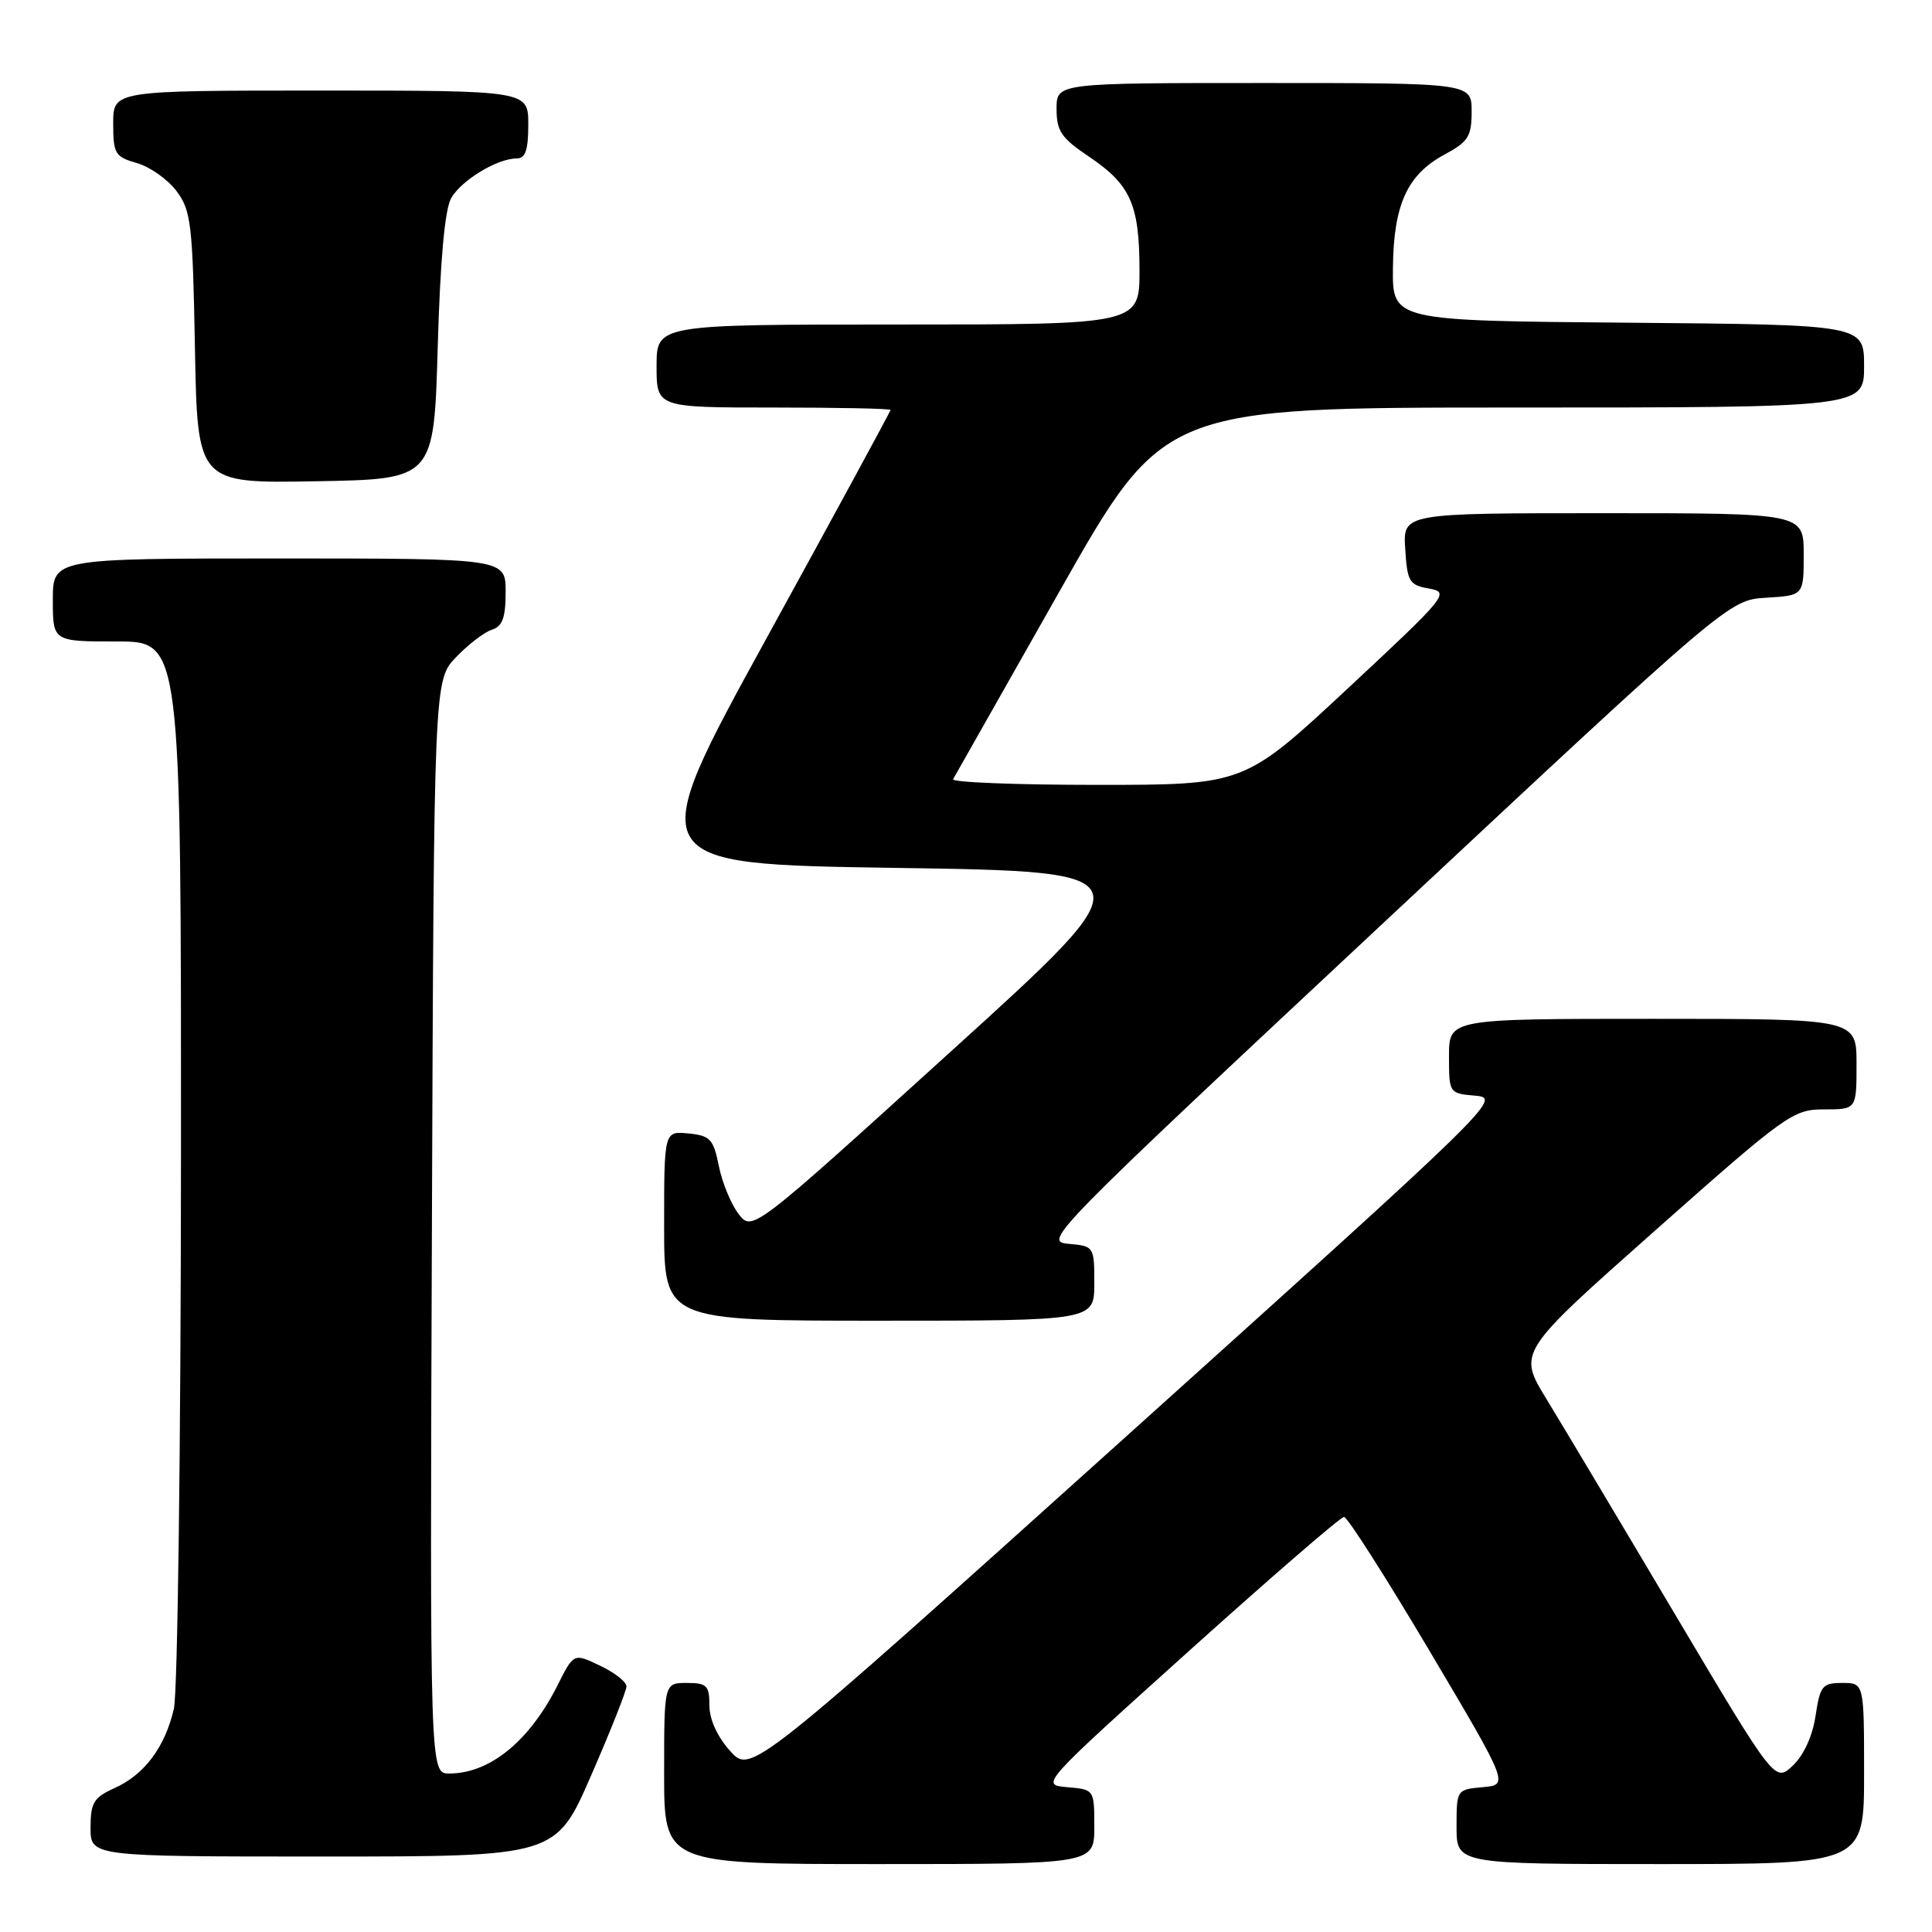 <?xml version="1.0" encoding="UTF-8" standalone="no"?>
<!DOCTYPE svg PUBLIC "-//W3C//DTD SVG 1.1//EN" "http://www.w3.org/Graphics/SVG/1.1/DTD/svg11.dtd" >
<svg xmlns="http://www.w3.org/2000/svg" xmlns:xlink="http://www.w3.org/1999/xlink" version="1.1" viewBox="0 0 256 256">
 <g >
 <path fill="currentColor"
d=" M 145.00 242.06 C 145.00 237.12 145.00 237.12 141.42 236.81 C 137.84 236.50 137.84 236.50 157.56 218.75 C 168.41 208.99 177.64 201.00 178.09 201.00 C 178.53 201.00 183.63 208.99 189.42 218.75 C 199.94 236.50 199.94 236.50 196.47 236.81 C 193.02 237.12 193.00 237.15 193.00 242.06 C 193.00 247.00 193.00 247.00 220.00 247.00 C 247.00 247.00 247.00 247.00 247.00 235.00 C 247.00 223.00 247.00 223.00 244.11 223.00 C 241.47 223.00 241.17 223.37 240.57 227.36 C 240.17 230.04 239.00 232.59 237.55 233.96 C 235.18 236.18 235.18 236.18 221.91 213.84 C 214.62 201.55 206.96 188.73 204.89 185.34 C 201.13 179.17 201.13 179.17 219.27 163.09 C 236.72 147.62 237.59 147.00 241.71 147.00 C 246.00 147.00 246.00 147.00 246.00 141.00 C 246.00 135.00 246.00 135.00 219.00 135.00 C 192.00 135.00 192.00 135.00 192.00 139.94 C 192.00 144.87 192.01 144.88 195.53 145.19 C 198.99 145.49 198.17 146.29 149.28 190.29 C 99.50 235.07 99.50 235.07 96.75 232.02 C 95.05 230.13 94.00 227.83 94.00 225.98 C 94.00 223.34 93.66 223.00 91.00 223.00 C 88.00 223.00 88.00 223.00 88.00 235.00 C 88.00 247.00 88.00 247.00 116.50 247.00 C 145.00 247.00 145.00 247.00 145.00 242.06 Z  M 78.33 235.25 C 80.91 229.34 83.02 224.02 83.01 223.44 C 83.00 222.85 81.43 221.62 79.51 220.71 C 76.02 219.04 76.02 219.04 73.90 223.27 C 70.16 230.71 64.91 235.00 59.53 235.00 C 56.96 235.00 56.96 235.00 57.23 162.57 C 57.50 90.13 57.50 90.13 60.43 87.08 C 62.04 85.40 64.17 83.76 65.18 83.44 C 66.58 83.00 67.00 81.84 67.00 78.43 C 67.00 74.00 67.00 74.00 37.00 74.00 C 7.00 74.00 7.00 74.00 7.00 79.50 C 7.00 85.00 7.00 85.00 15.50 85.00 C 24.00 85.00 24.00 85.00 23.98 153.75 C 23.96 191.56 23.54 224.27 23.04 226.42 C 21.86 231.51 19.14 235.15 15.18 236.93 C 12.41 238.18 12.00 238.86 12.00 242.18 C 12.00 246.00 12.00 246.00 42.82 246.00 C 73.65 246.00 73.65 246.00 78.33 235.25 Z  M 145.00 170.06 C 145.00 165.16 144.97 165.12 141.57 164.81 C 138.20 164.51 139.05 163.65 183.62 122.00 C 229.10 79.50 229.10 79.50 234.05 79.20 C 239.00 78.90 239.00 78.90 239.00 73.45 C 239.00 68.00 239.00 68.00 212.45 68.00 C 185.89 68.00 185.89 68.00 186.20 72.74 C 186.47 77.09 186.74 77.53 189.37 77.99 C 192.14 78.48 191.76 78.95 178.56 91.25 C 164.87 104.00 164.87 104.00 145.38 104.00 C 134.65 104.00 126.07 103.66 126.29 103.25 C 126.52 102.84 132.89 91.59 140.45 78.25 C 154.19 54.00 154.19 54.00 200.59 54.00 C 247.00 54.00 247.00 54.00 247.00 48.51 C 247.00 43.03 247.00 43.03 215.75 42.76 C 184.50 42.50 184.50 42.50 184.57 35.50 C 184.66 27.09 186.46 23.15 191.42 20.47 C 194.55 18.79 195.00 18.07 195.00 14.77 C 195.00 11.00 195.00 11.00 167.50 11.00 C 140.00 11.00 140.00 11.00 140.00 14.43 C 140.00 17.36 140.63 18.29 144.23 20.71 C 149.80 24.45 150.97 27.05 150.99 35.75 C 151.00 43.00 151.00 43.00 119.00 43.00 C 87.00 43.00 87.00 43.00 87.00 48.50 C 87.00 54.00 87.00 54.00 102.50 54.00 C 111.03 54.00 118.00 54.14 118.00 54.32 C 118.00 54.50 110.61 68.11 101.57 84.57 C 85.14 114.50 85.14 114.50 118.71 115.00 C 152.28 115.50 152.28 115.50 125.97 139.35 C 99.67 163.21 99.67 163.21 97.86 160.85 C 96.87 159.56 95.69 156.70 95.25 154.50 C 94.53 150.93 94.10 150.47 91.22 150.19 C 88.00 149.87 88.00 149.87 88.00 162.44 C 88.00 175.00 88.00 175.00 116.50 175.00 C 145.00 175.00 145.00 175.00 145.00 170.06 Z  M 58.00 46.00 C 58.33 34.47 58.94 27.74 59.78 26.26 C 61.14 23.88 65.88 21.00 68.45 21.00 C 69.62 21.00 70.00 19.90 70.00 16.50 C 70.00 12.00 70.00 12.00 42.50 12.00 C 15.00 12.00 15.00 12.00 15.00 16.36 C 15.00 20.38 15.24 20.78 18.15 21.61 C 19.88 22.11 22.24 23.78 23.40 25.33 C 25.32 27.90 25.53 29.70 25.83 46.10 C 26.16 64.05 26.16 64.05 41.83 63.77 C 57.50 63.50 57.50 63.50 58.00 46.00 Z "/>
</g>
</svg>